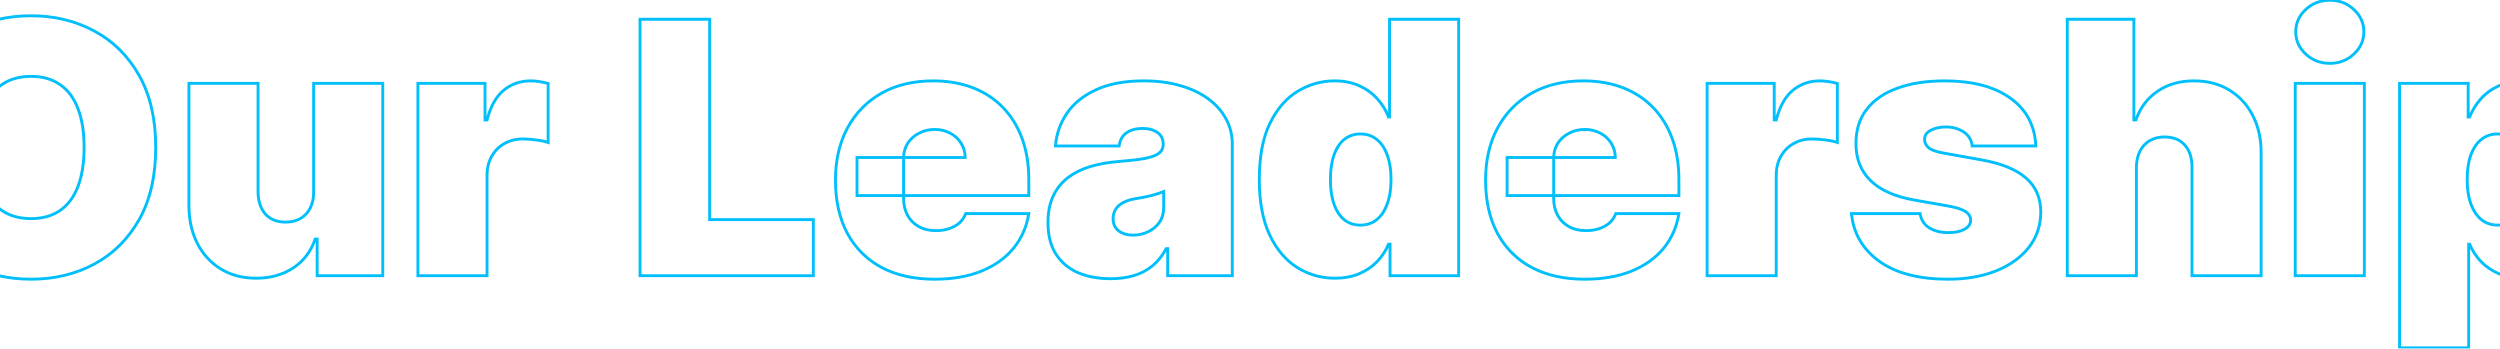 <svg width="1728" height="241" viewBox="0 0 1728 241" fill="none" xmlns="http://www.w3.org/2000/svg">
<mask id="path-1-outside-1_2007_788" maskUnits="userSpaceOnUse" x="-66.5" y="-1.434" width="1864" height="243" fill="black">
<rect fill="white" x="-66.5" y="-1.434" width="1864" height="243"/>
<path d="M107.633 101.942C107.633 121.675 103.796 138.321 96.122 151.88C88.449 165.381 78.092 175.623 65.052 182.604C52.012 189.528 37.472 192.99 21.433 192.99C5.277 192.99 -9.32 189.499 -22.36 182.518C-35.342 175.478 -45.67 165.208 -53.344 151.707C-60.96 138.148 -64.768 121.56 -64.768 101.942C-64.768 82.21 -60.96 65.593 -53.344 52.091C-45.67 38.532 -35.342 28.291 -22.36 21.367C-9.32 14.386 5.277 10.895 21.433 10.895C37.472 10.895 52.012 14.386 65.052 21.367C78.092 28.291 88.449 38.532 96.122 52.091C103.796 65.593 107.633 82.21 107.633 101.942ZM58.128 101.942C58.128 91.326 56.715 82.383 53.888 75.113C51.118 67.785 46.993 62.246 41.511 58.496C36.088 54.688 29.395 52.784 21.433 52.784C13.47 52.784 6.748 54.688 1.267 58.496C-4.157 62.246 -8.282 67.785 -11.109 75.113C-13.879 82.383 -15.263 91.326 -15.263 101.942C-15.263 112.559 -13.879 121.531 -11.109 128.858C-8.282 136.128 -4.157 141.667 1.267 145.475C6.748 149.226 13.47 151.101 21.433 151.101C29.395 151.101 36.088 149.226 41.511 145.475C46.993 141.667 51.118 136.128 53.888 128.858C56.715 121.531 58.128 112.559 58.128 101.942ZM216.79 132.407V57.63H264.564V190.566H219.214V165.295H217.829C214.944 173.776 209.896 180.412 202.683 185.201C195.471 189.932 186.903 192.297 176.979 192.297C167.689 192.297 159.554 190.163 152.573 185.893C145.649 181.623 140.254 175.738 136.388 168.237C132.58 160.737 130.647 152.14 130.59 142.446V57.63H178.364V132.407C178.421 138.984 180.095 144.148 183.383 147.899C186.73 151.649 191.403 153.524 197.404 153.524C201.385 153.524 204.818 152.688 207.703 151.014C210.646 149.284 212.896 146.86 214.454 143.745C216.069 140.571 216.848 136.792 216.79 132.407ZM288.862 190.566V57.63H335.251V82.902H336.636C339.059 73.555 342.896 66.718 348.147 62.391C353.455 58.063 359.658 55.9 366.754 55.9C368.832 55.9 370.88 56.073 372.899 56.419C374.976 56.707 376.967 57.14 378.871 57.717V98.481C376.505 97.673 373.592 97.067 370.13 96.663C366.668 96.259 363.696 96.057 361.215 96.057C356.542 96.057 352.33 97.125 348.58 99.26C344.887 101.337 341.973 104.279 339.838 108.087C337.704 111.838 336.636 116.251 336.636 121.329V190.566H288.862ZM442.396 190.566V13.318H490.517V151.793H562.177V190.566H442.396ZM646.02 192.99C631.826 192.99 619.594 190.278 609.324 184.854C599.111 179.373 591.235 171.526 585.696 161.314C580.215 151.043 577.474 138.754 577.474 124.445C577.474 110.712 580.244 98.711 585.783 88.441C591.322 78.171 599.14 70.18 609.237 64.468C619.334 58.755 631.249 55.9 644.981 55.9C655.02 55.9 664.108 57.457 672.243 60.573C680.379 63.689 687.331 68.218 693.101 74.161C698.871 80.046 703.314 87.201 706.429 95.624C709.545 104.048 711.103 113.54 711.103 124.098V135.176H592.361V108.866H667.137C667.079 105.058 666.098 101.712 664.194 98.827C662.348 95.884 659.838 93.605 656.665 91.99C653.549 90.316 650.001 89.48 646.02 89.48C642.154 89.48 638.605 90.316 635.374 91.99C632.143 93.605 629.547 95.855 627.585 98.74C625.681 101.625 624.671 105 624.556 108.866V137.254C624.556 141.523 625.45 145.331 627.239 148.678C629.028 152.024 631.595 154.649 634.942 156.553C638.288 158.458 642.327 159.41 647.058 159.41C650.347 159.41 653.347 158.948 656.059 158.025C658.829 157.102 661.194 155.775 663.156 154.044C665.118 152.255 666.56 150.12 667.483 147.639H711.103C709.603 156.871 706.054 164.891 700.458 171.699C694.861 178.45 687.447 183.7 678.215 187.451C669.041 191.143 658.309 192.99 646.02 192.99ZM767.64 192.644C759.158 192.644 751.657 191.259 745.137 188.489C738.675 185.662 733.598 181.392 729.905 175.68C726.212 169.968 724.366 162.698 724.366 153.871C724.366 146.601 725.607 140.398 728.088 135.263C730.569 130.07 734.031 125.829 738.473 122.541C742.916 119.252 748.08 116.742 753.965 115.011C759.908 113.28 766.313 112.155 773.179 111.636C780.622 111.059 786.593 110.366 791.094 109.559C795.652 108.693 798.941 107.51 800.96 106.01C802.98 104.452 803.989 102.404 803.989 99.865V99.519C803.989 96.057 802.662 93.403 800.008 91.557C797.354 89.71 793.95 88.787 789.796 88.787C785.237 88.787 781.516 89.797 778.631 91.816C775.804 93.778 774.102 96.807 773.525 100.904H729.559C730.136 92.826 732.703 85.383 737.262 78.575C741.877 71.709 748.599 66.227 757.427 62.131C766.255 57.977 777.275 55.9 790.488 55.9C800.008 55.9 808.547 57.025 816.106 59.275C823.664 61.467 830.098 64.554 835.406 68.535C840.714 72.459 844.753 77.075 847.522 82.383C850.35 87.633 851.763 93.345 851.763 99.519V190.566H807.105V171.872H806.066C803.412 176.834 800.181 180.844 796.373 183.902C792.623 186.96 788.324 189.182 783.478 190.566C778.689 191.951 773.409 192.644 767.64 192.644ZM783.218 162.525C786.853 162.525 790.257 161.775 793.431 160.275C796.662 158.775 799.287 156.611 801.306 153.784C803.326 150.957 804.335 147.524 804.335 143.485V132.407C803.066 132.926 801.71 133.417 800.268 133.878C798.883 134.34 797.383 134.773 795.767 135.176C794.209 135.58 792.536 135.955 790.748 136.302C789.017 136.648 787.199 136.965 785.295 137.254C781.602 137.831 778.573 138.783 776.208 140.11C773.9 141.379 772.169 142.966 771.015 144.87C769.919 146.716 769.371 148.793 769.371 151.101C769.371 154.794 770.669 157.621 773.265 159.583C775.862 161.544 779.179 162.525 783.218 162.525ZM922.71 192.297C913.247 192.297 904.535 189.816 896.573 184.854C888.668 179.892 882.321 172.363 877.532 162.266C872.801 152.168 870.436 139.446 870.436 124.098C870.436 108.058 872.917 95.019 877.879 84.979C882.898 74.94 889.36 67.583 897.265 62.91C905.227 58.236 913.594 55.9 922.364 55.9C928.941 55.9 934.711 57.053 939.673 59.361C944.635 61.612 948.789 64.641 952.136 68.449C955.482 72.199 958.021 76.325 959.752 80.825H960.444V13.318H1008.22V190.566H960.791V168.757H959.752C957.906 173.257 955.252 177.296 951.79 180.873C948.385 184.393 944.231 187.191 939.327 189.268C934.48 191.288 928.941 192.297 922.71 192.297ZM940.365 155.601C944.75 155.601 948.501 154.332 951.617 151.793C954.79 149.197 957.213 145.562 958.886 140.889C960.617 136.157 961.483 130.561 961.483 124.098C961.483 117.521 960.617 111.895 958.886 107.222C957.213 102.491 954.79 98.884 951.617 96.403C948.501 93.865 944.75 92.595 940.365 92.595C935.98 92.595 932.23 93.865 929.114 96.403C926.056 98.884 923.691 102.491 922.018 107.222C920.402 111.895 919.594 117.521 919.594 124.098C919.594 130.676 920.402 136.33 922.018 141.062C923.691 145.735 926.056 149.341 929.114 151.88C932.23 154.361 935.98 155.601 940.365 155.601ZM1095.37 192.99C1081.18 192.99 1068.95 190.278 1058.67 184.854C1048.46 179.373 1040.59 171.526 1035.05 161.314C1029.57 151.043 1026.83 138.754 1026.83 124.445C1026.83 110.712 1029.6 98.711 1035.13 88.441C1040.67 78.171 1048.49 70.18 1058.59 64.468C1068.69 58.755 1080.6 55.9 1094.33 55.9C1104.37 55.9 1113.46 57.457 1121.59 60.573C1129.73 63.689 1136.68 68.218 1142.45 74.161C1148.22 80.046 1152.66 87.201 1155.78 95.624C1158.9 104.048 1160.45 113.54 1160.45 124.098V135.176H1041.71V108.866H1116.49C1116.43 105.058 1115.45 101.712 1113.55 98.827C1111.7 95.884 1109.19 93.605 1106.02 91.99C1102.9 90.316 1099.35 89.48 1095.37 89.48C1091.51 89.48 1087.96 90.316 1084.73 91.99C1081.49 93.605 1078.9 95.855 1076.94 98.74C1075.03 101.625 1074.02 105 1073.91 108.866V137.254C1073.91 141.523 1074.8 145.331 1076.59 148.678C1078.38 152.024 1080.95 154.649 1084.29 156.553C1087.64 158.458 1091.68 159.41 1096.41 159.41C1099.7 159.41 1102.7 158.948 1105.41 158.025C1108.18 157.102 1110.55 155.775 1112.51 154.044C1114.47 152.255 1115.91 150.12 1116.83 147.639H1160.45C1158.95 156.871 1155.41 164.891 1149.81 171.699C1144.21 178.45 1136.8 183.7 1127.57 187.451C1118.39 191.143 1107.66 192.99 1095.37 192.99ZM1179.95 190.566V57.63H1226.34V82.902H1227.72C1230.15 73.555 1233.98 66.718 1239.23 62.391C1244.54 58.063 1250.74 55.9 1257.84 55.9C1259.92 55.9 1261.97 56.073 1263.99 56.419C1266.06 56.707 1268.05 57.14 1269.96 57.717V98.481C1267.59 97.673 1264.68 97.067 1261.22 96.663C1257.75 96.259 1254.78 96.057 1252.3 96.057C1247.63 96.057 1243.42 97.125 1239.67 99.26C1235.97 101.337 1233.06 104.279 1230.92 108.087C1228.79 111.838 1227.72 116.251 1227.72 121.329V190.566H1179.95ZM1407.13 100.904H1363.17C1362.94 98.192 1361.99 95.855 1360.31 93.894C1358.64 91.932 1356.48 90.432 1353.82 89.393C1351.23 88.297 1348.34 87.749 1345.17 87.749C1341.07 87.749 1337.55 88.499 1334.61 89.999C1331.67 91.499 1330.22 93.634 1330.28 96.403C1330.22 98.365 1331.06 100.183 1332.79 101.856C1334.58 103.529 1338.01 104.827 1343.09 105.75L1370.09 110.597C1383.71 113.078 1393.83 117.261 1400.47 123.146C1407.16 128.974 1410.54 136.792 1410.6 146.601C1410.54 156.063 1407.71 164.285 1402.11 171.266C1396.58 178.19 1388.99 183.556 1379.35 187.364C1369.77 191.115 1358.84 192.99 1346.55 192.99C1326.24 192.99 1310.35 188.835 1298.86 180.527C1287.44 172.218 1281.06 161.256 1279.74 147.639H1327.17C1327.8 151.851 1329.88 155.111 1333.4 157.419C1336.97 159.669 1341.47 160.794 1346.9 160.794C1351.28 160.794 1354.89 160.044 1357.72 158.544C1360.6 157.044 1362.07 154.909 1362.13 152.14C1362.07 149.601 1360.8 147.581 1358.32 146.081C1355.9 144.581 1352.09 143.37 1346.9 142.446L1323.36 138.292C1309.8 135.926 1299.64 131.426 1292.89 124.791C1286.14 118.156 1282.8 109.616 1282.85 99.173C1282.8 89.941 1285.22 82.123 1290.12 75.719C1295.09 69.257 1302.15 64.352 1311.33 61.006C1320.56 57.602 1331.49 55.9 1344.13 55.9C1363.34 55.9 1378.49 59.881 1389.57 67.843C1400.7 75.805 1406.56 86.826 1407.13 100.904ZM1476.67 115.79V190.566H1428.9V13.318H1474.94V82.902H1476.33C1479.33 74.421 1484.32 67.814 1491.3 63.083C1498.28 58.294 1506.68 55.9 1516.49 55.9C1525.89 55.9 1534.06 58.034 1540.98 62.304C1547.96 66.574 1553.36 72.459 1557.16 79.96C1561.03 87.46 1562.93 96.057 1562.88 105.75V190.566H1515.1V115.79C1515.16 109.212 1513.51 104.048 1510.17 100.298C1506.88 96.548 1502.18 94.672 1496.06 94.672C1492.2 94.672 1488.79 95.538 1485.85 97.269C1482.96 98.942 1480.71 101.365 1479.1 104.539C1477.54 107.655 1476.73 111.405 1476.67 115.79ZM1586.46 190.566V57.63H1634.23V190.566H1586.46ZM1610.35 43.783C1603.88 43.783 1598.35 41.648 1593.73 37.379C1589.11 33.109 1586.81 27.974 1586.81 21.973C1586.81 15.973 1589.11 10.837 1593.73 6.568C1598.35 2.298 1603.88 0.163 1610.35 0.163C1616.87 0.163 1622.41 2.298 1626.96 6.568C1631.58 10.837 1633.89 15.973 1633.89 21.973C1633.89 27.974 1631.58 33.109 1626.96 37.379C1622.41 41.648 1616.87 43.783 1610.35 43.783ZM1658.57 240.417V57.63H1706V80.825H1707.04C1708.77 76.325 1711.31 72.199 1714.66 68.449C1718 64.641 1722.16 61.612 1727.12 59.361C1732.08 57.053 1737.85 55.9 1744.43 55.9C1753.2 55.9 1761.54 58.236 1769.44 62.91C1777.4 67.583 1783.87 74.94 1788.83 84.979C1793.85 95.019 1796.36 108.058 1796.36 124.098C1796.36 139.446 1793.96 152.168 1789.17 162.266C1784.44 172.363 1778.1 179.892 1770.13 184.854C1762.23 189.816 1753.55 192.297 1744.08 192.297C1737.85 192.297 1732.28 191.288 1727.38 189.268C1722.53 187.191 1718.38 184.393 1714.92 180.873C1711.51 177.296 1708.89 173.257 1707.04 168.757H1706.35V240.417H1658.57ZM1705.31 124.098C1705.31 130.561 1706.15 136.157 1707.82 140.889C1709.55 145.562 1711.97 149.197 1715.09 151.793C1718.26 154.332 1722.04 155.601 1726.43 155.601C1730.81 155.601 1734.53 154.361 1737.59 151.88C1740.71 149.341 1743.07 145.735 1744.69 141.062C1746.36 136.33 1747.2 130.676 1747.2 124.098C1747.2 117.521 1746.36 111.895 1744.69 107.222C1743.07 102.491 1740.71 98.884 1737.59 96.403C1734.53 93.865 1730.81 92.595 1726.43 92.595C1722.04 92.595 1718.26 93.865 1715.09 96.403C1711.97 98.884 1709.55 102.491 1707.82 107.222C1706.15 111.895 1705.31 117.521 1705.31 124.098Z"/>
</mask>
<path d="M96.122 151.88L96.992 152.374L96.993 152.372L96.122 151.88ZM65.052 182.604L65.521 183.487L65.524 183.486L65.052 182.604ZM-22.36 182.518L-22.837 183.397L-22.832 183.399L-22.36 182.518ZM-53.344 151.707L-54.216 152.197L-54.213 152.201L-53.344 151.707ZM-53.344 52.091L-54.214 51.599L-54.215 51.6L-53.344 52.091ZM-22.36 21.367L-21.89 22.25L-21.888 22.249L-22.36 21.367ZM65.052 21.367L64.58 22.249L64.583 22.25L65.052 21.367ZM96.122 52.091L95.252 52.584L95.253 52.586L96.122 52.091ZM53.888 75.113L52.952 75.466L52.956 75.475L53.888 75.113ZM41.511 58.496L40.937 59.314L40.947 59.321L41.511 58.496ZM1.267 58.496L1.836 59.318L1.838 59.317L1.267 58.496ZM-11.109 75.113L-12.042 74.753L-12.044 74.757L-11.109 75.113ZM-11.109 128.858L-12.045 129.212L-12.041 129.221L-11.109 128.858ZM1.267 145.475L0.692 146.294L0.702 146.301L1.267 145.475ZM41.511 145.475L42.08 146.298L42.082 146.297L41.511 145.475ZM53.888 128.858L52.955 128.499L52.953 128.502L53.888 128.858ZM106.633 101.942C106.633 121.548 102.821 138.014 95.252 151.387L96.993 152.372C104.771 138.628 108.633 121.803 108.633 101.942H106.633ZM95.253 151.386C87.668 164.732 77.445 174.835 64.58 181.723L65.524 183.486C78.739 176.411 89.23 166.031 96.992 152.374L95.253 151.386ZM64.583 181.721C51.7 188.561 37.324 191.99 21.433 191.99V193.99C37.622 193.99 52.325 190.494 65.521 183.487L64.583 181.721ZM21.433 191.99C5.426 191.99 -9.007 188.533 -21.888 181.636L-22.832 183.399C-9.634 190.465 5.128 193.99 21.433 193.99V191.99ZM-21.884 181.638C-34.693 174.693 -44.888 164.56 -52.475 151.213L-54.213 152.201C-46.452 165.856 -35.992 176.264 -22.837 183.397L-21.884 181.638ZM-52.472 151.217C-59.985 137.842 -63.768 121.432 -63.768 101.942H-65.768C-65.768 121.687 -61.935 138.454 -54.216 152.197L-52.472 151.217ZM-63.768 101.942C-63.768 82.336 -59.984 65.898 -52.473 52.583L-54.215 51.6C-61.936 65.287 -65.768 82.084 -65.768 101.942H-63.768ZM-52.474 52.584C-44.888 39.18 -34.694 29.079 -21.89 22.25L-22.831 20.485C-35.99 27.503 -46.453 37.885 -54.214 51.599L-52.474 52.584ZM-21.888 22.249C-9.007 15.352 5.426 11.895 21.433 11.895V9.895C5.128 9.895 -9.634 13.419 -22.832 20.486L-21.888 22.249ZM21.433 11.895C37.322 11.895 51.698 15.352 64.58 22.249L65.524 20.486C52.327 13.42 37.623 9.895 21.433 9.895V11.895ZM64.583 22.25C77.445 29.08 87.667 39.181 95.252 52.584L96.993 51.599C89.231 37.884 78.739 27.502 65.521 20.484L64.583 22.25ZM95.253 52.586C102.821 65.901 106.633 82.337 106.633 101.942H108.633C108.633 82.082 104.771 65.285 96.992 51.597L95.253 52.586ZM59.128 101.942C59.128 91.244 57.705 82.169 54.82 74.75L52.956 75.475C55.725 82.596 57.128 91.408 57.128 101.942H59.128ZM54.823 74.759C51.994 67.275 47.755 61.556 42.076 57.671L40.947 59.321C46.23 62.936 50.242 68.295 52.952 75.466L54.823 74.759ZM42.086 57.678C36.462 53.729 29.558 51.784 21.433 51.784V53.784C29.231 53.784 35.713 55.647 40.937 59.314L42.086 57.678ZM21.433 51.784C13.306 51.784 6.376 53.729 0.697 57.675L1.838 59.317C7.121 55.647 13.634 53.784 21.433 53.784V51.784ZM0.698 57.673C-4.92 61.558 -9.157 67.275 -12.042 74.753L-10.176 75.473C-7.407 68.296 -3.393 62.934 1.836 59.318L0.698 57.673ZM-12.044 74.757C-14.869 82.174 -16.263 91.246 -16.263 101.942H-14.263C-14.263 91.406 -12.888 82.592 -10.175 75.469L-12.044 74.757ZM-16.263 101.942C-16.263 112.639 -14.869 121.739 -12.044 129.212L-10.174 128.505C-12.888 121.323 -14.263 112.478 -14.263 101.942H-16.263ZM-12.041 129.221C-9.155 136.642 -4.92 142.354 0.692 146.294L1.842 144.657C-3.393 140.981 -7.409 135.615 -10.177 128.496L-12.041 129.221ZM0.702 146.301C6.381 150.186 13.309 152.101 21.433 152.101V150.101C13.631 150.101 7.116 148.266 1.832 144.65L0.702 146.301ZM21.433 152.101C29.555 152.101 36.457 150.186 42.08 146.298L40.943 144.653C35.718 148.266 29.235 150.101 21.433 150.101V152.101ZM42.082 146.297C47.755 142.356 51.993 136.641 54.822 129.214L52.953 128.502C50.243 135.616 46.231 140.979 40.941 144.654L42.082 146.297ZM54.821 129.218C57.705 121.743 59.128 112.641 59.128 101.942H57.128C57.128 112.476 55.725 121.318 52.955 128.499L54.821 129.218ZM216.79 132.407H215.79L215.79 132.42L216.79 132.407ZM216.79 57.63V56.63H215.79V57.63H216.79ZM264.564 57.63H265.564V56.63H264.564V57.63ZM264.564 190.566V191.566H265.564V190.566H264.564ZM219.214 190.566H218.214V191.566H219.214V190.566ZM219.214 165.295H220.214V164.295H219.214V165.295ZM217.829 165.295V164.295H217.113L216.882 164.973L217.829 165.295ZM202.683 185.201L203.232 186.037L203.236 186.034L202.683 185.201ZM152.573 185.893L152.048 186.744L152.051 186.746L152.573 185.893ZM136.388 168.237L135.497 168.69L135.499 168.695L136.388 168.237ZM130.59 142.446H129.59L129.59 142.452L130.59 142.446ZM130.59 57.63V56.63H129.59V57.63H130.59ZM178.364 57.63H179.364V56.63H178.364V57.63ZM178.364 132.407H177.364L177.364 132.416L178.364 132.407ZM183.383 147.899L182.631 148.558L182.637 148.565L183.383 147.899ZM207.703 151.014L208.205 151.88L208.21 151.876L207.703 151.014ZM214.454 143.745L213.562 143.291L213.559 143.297L214.454 143.745ZM217.79 132.407V57.63H215.79V132.407H217.79ZM216.79 58.63H264.564V56.63H216.79V58.63ZM263.564 57.63V190.566H265.564V57.63H263.564ZM264.564 189.566H219.214V191.566H264.564V189.566ZM220.214 190.566V165.295H218.214V190.566H220.214ZM219.214 164.295H217.829V166.295H219.214V164.295ZM216.882 164.973C214.066 173.253 209.152 179.705 202.13 184.367L203.236 186.034C210.639 181.118 215.822 174.3 218.776 165.617L216.882 164.973ZM202.135 184.364C195.109 188.973 186.738 191.297 176.979 191.297V193.297C187.068 193.297 195.833 190.89 203.232 186.037L202.135 184.364ZM176.979 191.297C167.848 191.297 159.898 189.201 153.094 185.04L152.051 186.746C159.21 191.124 167.531 193.297 176.979 193.297V191.297ZM153.098 185.042C146.335 180.871 141.063 175.125 137.277 167.779L135.499 168.695C139.445 176.352 144.963 182.375 152.048 186.744L153.098 185.042ZM137.28 167.785C133.552 160.442 131.647 152.002 131.59 142.44L129.59 142.452C129.648 152.277 131.608 161.031 135.497 168.69L137.28 167.785ZM131.59 142.446V57.63H129.59V142.446H131.59ZM130.59 58.63H178.364V56.63H130.59V58.63ZM177.364 57.63V132.407H179.364V57.63H177.364ZM177.364 132.416C177.423 139.155 179.14 144.577 182.631 148.558L184.135 147.239C181.049 143.72 179.42 138.814 179.364 132.398L177.364 132.416ZM182.637 148.565C186.21 152.569 191.179 154.524 197.404 154.524V152.524C191.628 152.524 187.249 150.73 184.129 147.233L182.637 148.565ZM197.404 154.524C201.527 154.524 205.14 153.657 208.205 151.88L207.201 150.149C204.496 151.719 201.243 152.524 197.404 152.524V154.524ZM208.21 151.876C211.323 150.045 213.706 147.476 215.348 144.192L213.559 143.297C212.086 146.244 209.969 148.522 207.196 150.153L208.21 151.876ZM215.345 144.198C217.049 140.851 217.85 136.904 217.79 132.394L215.79 132.42C215.847 136.68 215.089 140.292 213.562 143.291L215.345 144.198ZM288.862 190.566H287.862V191.566H288.862V190.566ZM288.862 57.63V56.63H287.862V57.63H288.862ZM335.251 57.63H336.251V56.63H335.251V57.63ZM335.251 82.902H334.251V83.902H335.251V82.902ZM336.636 82.902V83.902H337.41L337.604 83.153L336.636 82.902ZM348.147 62.391L347.515 61.615L347.511 61.619L348.147 62.391ZM372.899 56.419L372.73 57.404L372.746 57.407L372.762 57.409L372.899 56.419ZM378.871 57.717H379.871V56.975L379.161 56.76L378.871 57.717ZM378.871 98.481L378.548 99.427L379.871 99.879V98.481H378.871ZM370.13 96.663L370.246 95.67L370.13 96.663ZM348.58 99.26L349.07 100.131L349.074 100.129L348.58 99.26ZM339.838 108.087L340.707 108.582L340.711 108.576L339.838 108.087ZM336.636 190.566V191.566H337.636V190.566H336.636ZM289.862 190.566V57.63H287.862V190.566H289.862ZM288.862 58.63H335.251V56.63H288.862V58.63ZM334.251 57.63V82.902H336.251V57.63H334.251ZM335.251 83.902H336.636V81.902H335.251V83.902ZM337.604 83.153C339.996 73.927 343.751 67.31 348.783 63.162L347.511 61.619C342.042 66.126 338.123 73.183 335.668 82.651L337.604 83.153ZM348.779 63.166C353.902 58.989 359.879 56.9 366.754 56.9V54.9C359.436 54.9 353.009 57.137 347.515 61.615L348.779 63.166ZM366.754 56.9C368.776 56.9 370.767 57.068 372.73 57.404L373.068 55.433C370.992 55.077 368.887 54.9 366.754 54.9V56.9ZM372.762 57.409C374.79 57.691 376.729 58.113 378.581 58.674L379.161 56.76C377.205 56.167 375.163 55.724 373.037 55.428L372.762 57.409ZM377.871 57.717V98.481H379.871V57.717H377.871ZM379.194 97.534C376.741 96.697 373.753 96.079 370.246 95.67L370.014 97.656C373.431 98.055 376.27 98.649 378.548 99.427L379.194 97.534ZM370.246 95.67C366.759 95.263 363.747 95.057 361.215 95.057V97.057C363.646 97.057 366.576 97.255 370.014 97.656L370.246 95.67ZM361.215 95.057C356.383 95.057 351.998 96.163 348.085 98.39L349.074 100.129C352.662 98.087 356.701 97.057 361.215 97.057V95.057ZM348.089 98.388C344.232 100.558 341.188 103.635 338.966 107.598L340.711 108.576C342.759 104.923 345.542 102.115 349.07 100.131L348.089 98.388ZM338.969 107.593C336.735 111.518 335.636 116.109 335.636 121.329H337.636C337.636 116.394 338.673 112.157 340.707 108.582L338.969 107.593ZM335.636 121.329V190.566H337.636V121.329H335.636ZM336.636 189.566H288.862V191.566H336.636V189.566ZM442.396 190.566H441.396V191.566H442.396V190.566ZM442.396 13.318V12.318H441.396V13.318H442.396ZM490.516 13.318H491.516V12.318H490.516V13.318ZM490.516 151.793H489.516V152.793H490.516V151.793ZM562.177 151.793H563.177V150.793H562.177V151.793ZM562.177 190.566V191.566H563.177V190.566H562.177ZM443.396 190.566V13.318H441.396V190.566H443.396ZM442.396 14.318H490.516V12.318H442.396V14.318ZM489.516 13.318V151.793H491.516V13.318H489.516ZM490.516 152.793H562.177V150.793H490.516V152.793ZM561.177 151.793V190.566H563.177V151.793H561.177ZM562.177 189.566H442.396V191.566H562.177V189.566ZM609.324 184.854L608.851 185.735L608.857 185.739L609.324 184.854ZM585.696 161.314L584.814 161.784L584.817 161.79L585.696 161.314ZM585.783 88.441L586.663 88.916L585.783 88.441ZM609.237 64.468L609.73 65.338L609.237 64.468ZM672.243 60.573L672.601 59.639L672.243 60.573ZM693.101 74.161L692.384 74.858L692.387 74.861L693.101 74.161ZM706.429 95.624L705.491 95.971L706.429 95.624ZM711.103 135.176V136.176H712.103V135.176H711.103ZM592.361 135.176H591.361V136.176H592.361V135.176ZM592.361 108.866V107.866H591.361V108.866H592.361ZM667.137 108.866V109.866H668.152L668.137 108.851L667.137 108.866ZM664.194 98.827L663.347 99.358L663.353 99.368L663.36 99.378L664.194 98.827ZM656.665 91.99L656.192 92.871L656.201 92.876L656.211 92.881L656.665 91.99ZM635.374 91.99L635.822 92.884L635.828 92.881L635.834 92.877L635.374 91.99ZM627.585 98.74L626.758 98.178L626.75 98.189L627.585 98.74ZM624.556 108.866L623.556 108.836L623.556 108.851V108.866H624.556ZM627.239 148.678L626.357 149.149L627.239 148.678ZM634.942 156.553L634.447 157.423L634.942 156.553ZM656.059 158.025L655.743 157.076L655.737 157.078L656.059 158.025ZM663.156 154.044L663.818 154.793L663.824 154.788L663.83 154.783L663.156 154.044ZM667.483 147.639V146.639H666.788L666.546 147.29L667.483 147.639ZM711.103 147.639L712.09 147.8L712.278 146.639H711.103V147.639ZM700.458 171.699L701.227 172.337L701.23 172.334L700.458 171.699ZM678.215 187.451L678.588 188.378L678.591 188.377L678.215 187.451ZM646.02 191.99C631.953 191.99 619.888 189.303 609.791 183.97L608.857 185.739C619.299 191.253 631.699 193.99 646.02 193.99V191.99ZM609.797 183.973C599.756 178.584 592.022 170.878 586.575 160.837L584.817 161.79C590.449 172.174 598.466 180.162 608.851 185.735L609.797 183.973ZM586.579 160.843C581.19 150.747 578.474 138.627 578.474 124.445H576.474C576.474 138.881 579.24 151.34 584.814 161.784L586.579 160.843ZM578.474 124.445C578.474 110.849 581.216 99.016 586.663 88.916L584.903 87.966C579.272 98.406 576.474 110.576 576.474 124.445H578.474ZM586.663 88.916C592.113 78.81 599.797 70.957 609.73 65.338L608.745 63.597C598.483 69.403 590.531 77.531 584.903 87.966L586.663 88.916ZM609.73 65.338C619.651 59.725 631.39 56.9 644.981 56.9V54.9C631.108 54.9 619.018 57.786 608.745 63.597L609.73 65.338ZM644.981 56.9C654.917 56.9 663.88 58.441 671.886 61.507L672.601 59.639C664.335 56.474 655.124 54.9 644.981 54.9V56.9ZM671.886 61.507C679.892 64.573 686.72 69.024 692.384 74.858L693.819 73.464C687.942 67.412 680.865 62.804 672.601 59.639L671.886 61.507ZM692.387 74.861C698.05 80.637 702.42 87.668 705.491 95.971L707.367 95.278C704.207 86.734 699.692 79.455 693.815 73.461L692.387 74.861ZM705.491 95.971C708.56 104.267 710.103 113.638 710.103 124.098H712.103C712.103 113.442 710.53 103.83 707.367 95.278L705.491 95.971ZM710.103 124.098V135.176H712.103V124.098H710.103ZM711.103 134.176H592.361V136.176H711.103V134.176ZM593.361 135.176V108.866H591.361V135.176H593.361ZM592.361 109.866H667.137V107.866H592.361V109.866ZM668.137 108.851C668.077 104.872 667.049 101.336 665.029 98.276L663.36 99.378C665.148 102.087 666.082 105.244 666.137 108.881L668.137 108.851ZM665.042 98.295C663.096 95.195 660.449 92.794 657.119 91.098L656.211 92.881C659.228 94.416 661.6 96.573 663.347 99.358L665.042 98.295ZM657.138 91.109C653.859 89.348 650.145 88.48 646.02 88.48V90.48C649.857 90.48 653.239 91.285 656.192 92.871L657.138 91.109ZM646.02 88.48C642.004 88.48 638.297 89.35 634.914 91.102L635.834 92.877C638.914 91.282 642.304 90.48 646.02 90.48V88.48ZM634.927 91.095C631.549 92.784 628.82 95.147 626.758 98.178L628.412 99.302C630.274 96.564 632.738 94.426 635.822 92.884L634.927 91.095ZM626.75 98.189C624.732 101.247 623.677 104.808 623.556 108.836L625.556 108.896C625.666 105.193 626.63 102.003 628.42 99.291L626.75 98.189ZM623.556 108.866V137.254H625.556V108.866H623.556ZM623.556 137.254C623.556 141.667 624.482 145.64 626.357 149.149L628.121 148.206C626.419 145.022 625.556 141.38 625.556 137.254H623.556ZM626.357 149.149C628.236 152.665 630.939 155.427 634.447 157.423L635.436 155.684C632.251 153.872 629.819 151.384 628.121 148.206L626.357 149.149ZM634.447 157.423C637.975 159.43 642.193 160.41 647.058 160.41V158.41C642.461 158.41 638.601 157.485 635.436 155.684L634.447 157.423ZM647.058 160.41C650.441 160.41 653.552 159.935 656.381 158.971L655.737 157.078C653.143 157.961 650.253 158.41 647.058 158.41V160.41ZM656.375 158.973C659.257 158.013 661.744 156.623 663.818 154.793L662.494 153.294C660.644 154.926 658.4 156.19 655.743 157.076L656.375 158.973ZM663.83 154.783C665.909 152.887 667.442 150.619 668.42 147.988L666.546 147.29C665.678 149.622 664.327 151.623 662.482 153.305L663.83 154.783ZM667.483 148.639H711.103V146.639H667.483V148.639ZM710.116 147.479C708.642 156.547 705.163 164.401 699.685 171.064L701.23 172.334C706.946 165.381 710.563 157.195 712.09 147.8L710.116 147.479ZM699.688 171.061C694.21 177.668 686.938 182.827 677.839 186.524L678.591 188.377C687.955 184.573 695.512 179.232 701.227 172.337L699.688 171.061ZM677.842 186.523C668.811 190.158 658.211 191.99 646.02 191.99V193.99C658.407 193.99 669.271 192.129 678.588 188.378L677.842 186.523ZM745.137 188.489L744.737 189.405L744.746 189.41L745.137 188.489ZM729.905 175.68L729.065 176.223L729.905 175.68ZM728.088 135.263L728.988 135.698L728.99 135.694L728.088 135.263ZM738.473 122.541L739.068 123.344L738.473 122.541ZM753.965 115.011L753.686 114.051L753.683 114.052L753.965 115.011ZM773.179 111.636L773.254 112.633L773.256 112.633L773.179 111.636ZM791.094 109.559L791.27 110.543L791.28 110.541L791.094 109.559ZM800.96 106.01L801.556 106.813L801.564 106.807L801.571 106.802L800.96 106.01ZM800.008 91.557L799.437 92.378L800.008 91.557ZM778.631 91.816L779.201 92.638L779.204 92.636L778.631 91.816ZM773.525 100.904V101.904H774.394L774.515 101.043L773.525 100.904ZM729.559 100.904L728.562 100.833L728.485 101.904H729.559V100.904ZM737.262 78.575L736.432 78.017L736.431 78.018L737.262 78.575ZM757.427 62.131L757.848 63.038L757.853 63.036L757.427 62.131ZM816.106 59.275L815.82 60.233L815.827 60.235L816.106 59.275ZM835.406 68.535L834.806 69.335L834.811 69.34L835.406 68.535ZM847.522 82.383L846.636 82.845L846.642 82.857L847.522 82.383ZM851.763 190.566V191.566H852.763V190.566H851.763ZM807.105 190.566H806.105V191.566H807.105V190.566ZM807.105 171.872H808.105V170.872H807.105V171.872ZM806.066 171.872V170.872H805.467L805.185 171.401L806.066 171.872ZM796.373 183.902L795.747 183.123L795.741 183.127L796.373 183.902ZM783.478 190.566L783.203 189.605L783.2 189.606L783.478 190.566ZM793.431 160.275L793.009 159.368L793.003 159.371L793.431 160.275ZM801.306 153.784L800.493 153.203L801.306 153.784ZM804.335 132.407H805.335V130.917L803.957 131.481L804.335 132.407ZM800.268 133.878L799.963 132.926L799.952 132.93L800.268 133.878ZM795.767 135.176L795.525 134.206L795.516 134.208L795.767 135.176ZM790.748 136.302L790.558 135.32L790.551 135.321L790.748 136.302ZM785.295 137.254L785.145 136.265L785.141 136.266L785.295 137.254ZM776.208 140.11L776.69 140.986L776.697 140.982L776.208 140.11ZM771.015 144.87L770.16 144.351L770.155 144.359L771.015 144.87ZM773.265 159.583L773.868 158.785L773.265 159.583ZM767.64 191.644C759.266 191.644 751.903 190.277 745.528 187.569L744.746 189.41C751.412 192.241 759.05 193.644 767.64 193.644V191.644ZM745.538 187.573C739.249 184.822 734.327 180.678 730.745 175.137L729.065 176.223C732.869 182.106 738.102 186.503 744.737 189.405L745.538 187.573ZM730.745 175.137C727.184 169.629 725.366 162.562 725.366 153.871H723.366C723.366 162.834 725.241 170.308 729.065 176.223L730.745 175.137ZM725.366 153.871C725.366 146.711 726.588 140.665 728.988 135.698L727.187 134.828C724.625 140.131 723.366 146.49 723.366 153.871H725.366ZM728.99 135.694C731.404 130.642 734.762 126.532 739.068 123.344L737.878 121.737C733.299 125.127 729.734 129.498 727.185 134.832L728.99 135.694ZM739.068 123.344C743.407 120.133 748.462 117.672 754.247 115.97L753.683 114.052C747.698 115.812 742.425 118.371 737.878 121.737L739.068 123.344ZM754.245 115.971C760.114 114.262 766.45 113.147 773.254 112.633L773.103 110.639C766.176 111.162 759.702 112.299 753.686 114.051L754.245 115.971ZM773.256 112.633C780.714 112.055 786.723 111.359 791.27 110.543L790.917 108.574C786.464 109.374 780.529 110.063 773.101 110.639L773.256 112.633ZM791.28 110.541C795.882 109.667 799.352 108.45 801.556 106.813L800.364 105.207C798.529 106.57 795.422 107.719 790.907 108.576L791.28 110.541ZM801.571 106.802C803.834 105.056 804.989 102.716 804.989 99.865H802.989C802.989 102.092 802.125 103.849 800.349 105.218L801.571 106.802ZM804.989 99.865V99.519H802.989V99.865H804.989ZM804.989 99.519C804.989 95.757 803.524 92.784 800.579 90.736L799.437 92.378C801.801 94.022 802.989 96.357 802.989 99.519H804.989ZM800.579 90.736C797.715 88.744 794.096 87.787 789.796 87.787V89.787C793.804 89.787 796.993 90.677 799.437 92.378L800.579 90.736ZM789.796 87.787C785.092 87.787 781.154 88.83 778.058 90.997L779.204 92.636C781.878 90.764 785.383 89.787 789.796 89.787V87.787ZM778.061 90.995C774.959 93.147 773.142 96.452 772.535 100.764L774.515 101.043C775.062 97.162 776.649 94.409 779.201 92.638L778.061 90.995ZM773.525 99.904H729.559V101.904H773.525V99.904ZM730.556 100.975C731.121 93.073 733.63 85.797 738.093 79.131L736.431 78.018C731.777 84.969 729.151 92.579 728.562 100.833L730.556 100.975ZM738.092 79.133C742.589 72.443 749.156 67.071 757.848 63.038L757.006 61.224C748.042 65.383 741.166 70.974 736.432 78.017L738.092 79.133ZM757.853 63.036C766.509 58.962 777.373 56.9 790.488 56.9V54.9C777.177 54.9 766.001 56.991 757.001 61.226L757.853 63.036ZM790.488 56.9C799.931 56.9 808.372 58.016 815.82 60.233L816.391 58.316C808.723 56.034 800.085 54.9 790.488 54.9V56.9ZM815.827 60.235C823.291 62.4 829.61 65.439 834.806 69.335L836.006 67.735C830.585 63.67 824.038 60.534 816.384 58.314L815.827 60.235ZM834.811 69.34C840.01 73.182 843.943 77.685 846.636 82.845L848.409 81.92C845.562 76.464 841.418 71.736 836 67.731L834.811 69.34ZM846.642 82.857C849.388 87.957 850.763 93.505 850.763 99.519H852.763C852.763 93.186 851.311 87.31 848.403 81.909L846.642 82.857ZM850.763 99.519V190.566H852.763V99.519H850.763ZM851.763 189.566H807.105V191.566H851.763V189.566ZM808.105 190.566V171.872H806.105V190.566H808.105ZM807.105 170.872H806.066V172.872H807.105V170.872ZM805.185 171.401C802.584 176.262 799.435 180.161 795.747 183.123L796.999 184.682C800.927 181.528 804.24 177.407 806.948 172.344L805.185 171.401ZM795.741 183.127C792.1 186.096 787.925 188.256 783.203 189.605L783.752 191.528C788.724 190.107 793.145 187.825 797.005 184.677L795.741 183.127ZM783.2 189.606C778.514 190.961 773.33 191.644 767.64 191.644V193.644C773.489 193.644 778.863 192.942 783.755 191.527L783.2 189.606ZM783.218 163.525C786.995 163.525 790.546 162.745 793.858 161.179L793.003 159.371C789.968 160.806 786.711 161.525 783.218 161.525V163.525ZM793.852 161.182C797.235 159.611 799.997 157.337 802.12 154.365L800.493 153.203C798.576 155.886 796.088 157.939 793.009 159.368L793.852 161.182ZM802.12 154.365C804.279 151.342 805.335 147.697 805.335 143.485H803.335C803.335 147.35 802.372 150.572 800.493 153.203L802.12 154.365ZM805.335 143.485V132.407H803.335V143.485H805.335ZM803.957 131.481C802.714 131.99 801.383 132.471 799.963 132.926L800.573 134.831C802.037 134.362 803.418 133.863 804.714 133.332L803.957 131.481ZM799.952 132.93C798.594 133.382 797.119 133.808 795.525 134.206L796.01 136.147C797.647 135.737 799.172 135.298 800.584 134.827L799.952 132.93ZM795.516 134.208C793.981 134.606 792.328 134.977 790.558 135.32L790.938 137.283C792.744 136.934 794.438 136.554 796.018 136.144L795.516 134.208ZM790.551 135.321C788.837 135.664 787.035 135.978 785.145 136.265L785.445 138.242C787.363 137.952 789.196 137.632 790.944 137.282L790.551 135.321ZM785.141 136.266C781.372 136.854 778.219 137.835 775.718 139.237L776.697 140.982C778.928 139.73 781.833 138.807 785.45 138.242L785.141 136.266ZM775.726 139.233C773.292 140.572 771.42 142.272 770.16 144.351L771.87 145.388C772.918 143.659 774.507 142.186 776.69 140.986L775.726 139.233ZM770.155 144.359C768.96 146.372 768.371 148.627 768.371 151.101H770.371C770.371 148.959 770.877 147.06 771.875 145.38L770.155 144.359ZM768.371 151.101C768.371 155.059 769.78 158.202 772.662 160.38L773.868 158.785C771.558 157.039 770.371 154.528 770.371 151.101H768.371ZM772.662 160.38C775.471 162.502 779.015 163.525 783.218 163.525V161.525C779.343 161.525 776.253 160.586 773.868 158.785L772.662 160.38ZM896.573 184.854L896.041 185.701L896.044 185.703L896.573 184.854ZM877.532 162.266L876.627 162.69L876.629 162.694L877.532 162.266ZM877.879 84.979L876.984 84.532L876.982 84.536L877.879 84.979ZM897.265 62.91L896.759 62.047L896.756 62.049L897.265 62.91ZM939.673 59.361L939.251 60.268L939.26 60.272L939.673 59.361ZM952.136 68.449L951.385 69.109L951.39 69.115L952.136 68.449ZM959.752 80.825L958.819 81.184L959.065 81.825H959.752V80.825ZM960.444 80.825V81.825H961.444V80.825H960.444ZM960.444 13.318V12.318H959.444V13.318H960.444ZM1008.22 13.318H1009.22V12.318H1008.22V13.318ZM1008.22 190.566V191.566H1009.22V190.566H1008.22ZM960.791 190.566H959.791V191.566H960.791V190.566ZM960.791 168.757H961.791V167.757H960.791V168.757ZM959.752 168.757V167.757H959.081L958.827 168.377L959.752 168.757ZM951.79 180.873L951.071 180.178L951.071 180.178L951.79 180.873ZM939.327 189.268L939.711 190.191L939.717 190.189L939.327 189.268ZM951.617 151.793L952.248 152.569L952.25 152.567L951.617 151.793ZM958.886 140.889L957.947 140.545L957.945 140.551L958.886 140.889ZM958.886 107.222L957.944 107.555L957.946 107.562L957.949 107.569L958.886 107.222ZM951.617 96.403L950.985 97.179L950.993 97.185L951.001 97.191L951.617 96.403ZM929.114 96.403L929.744 97.18L929.746 97.179L929.114 96.403ZM922.018 107.222L921.075 106.888L921.072 106.895L922.018 107.222ZM922.018 141.062L921.071 141.385L921.074 141.392L921.076 141.399L922.018 141.062ZM929.114 151.88L928.476 152.649L928.483 152.656L928.491 152.662L929.114 151.88ZM922.71 191.297C913.433 191.297 904.904 188.868 897.102 184.006L896.044 185.703C904.166 190.765 913.062 193.297 922.71 193.297V191.297ZM897.104 184.007C889.39 179.165 883.16 171.796 878.436 161.837L876.629 162.694C881.483 172.929 887.946 180.62 896.041 185.701L897.104 184.007ZM878.438 161.841C873.788 151.917 871.436 139.351 871.436 124.098H869.436C869.436 139.541 871.815 152.42 876.627 162.69L878.438 161.841ZM871.436 124.098C871.436 108.15 873.904 95.278 878.775 85.422L876.982 84.536C871.929 94.76 869.436 107.967 869.436 124.098H871.436ZM878.773 85.426C883.726 75.521 890.069 68.326 897.774 63.771L896.756 62.049C888.652 66.84 882.071 74.359 876.984 84.532L878.773 85.426ZM897.771 63.772C905.589 59.184 913.781 56.9 922.364 56.9V54.9C913.406 54.9 904.866 57.289 896.759 62.047L897.771 63.772ZM922.364 56.9C928.825 56.9 934.445 58.033 939.251 60.268L940.095 58.455C934.977 56.074 929.058 54.9 922.364 54.9V56.9ZM939.26 60.272C944.103 62.468 948.139 65.415 951.385 69.109L952.887 67.789C949.44 63.866 945.168 60.755 940.086 58.451L939.26 60.272ZM951.39 69.115C954.659 72.779 957.133 76.801 958.819 81.184L960.685 80.466C958.909 75.848 956.305 71.62 952.882 67.783L951.39 69.115ZM959.752 81.825H960.444V79.825H959.752V81.825ZM961.444 80.825V13.318H959.444V80.825H961.444ZM960.444 14.318H1008.22V12.318H960.444V14.318ZM1007.22 13.318V190.566H1009.22V13.318H1007.22ZM1008.22 189.566H960.791V191.566H1008.22V189.566ZM961.791 190.566V168.757H959.791V190.566H961.791ZM960.791 167.757H959.752V169.757H960.791V167.757ZM958.827 168.377C957.03 172.757 954.447 176.69 951.071 180.178L952.508 181.569C956.056 177.902 958.781 173.757 960.677 169.136L958.827 168.377ZM951.071 180.178C947.768 183.593 943.729 186.318 938.937 188.347L939.717 190.189C944.734 188.064 949.003 185.193 952.508 181.568L951.071 180.178ZM938.942 188.345C934.238 190.305 928.833 191.297 922.71 191.297V193.297C929.049 193.297 934.722 192.27 939.711 190.191L938.942 188.345ZM940.365 156.601C944.958 156.601 948.938 155.266 952.248 152.569L950.985 151.018C948.064 153.398 944.543 154.601 940.365 154.601V156.601ZM952.25 152.567C955.591 149.834 958.106 146.034 959.828 141.226L957.945 140.551C956.32 145.09 953.989 148.56 950.983 151.019L952.25 152.567ZM959.826 141.232C961.606 136.365 962.483 130.646 962.483 124.098H960.483C960.483 130.475 959.628 135.95 957.947 140.545L959.826 141.232ZM962.483 124.098C962.483 117.438 961.607 111.688 959.824 106.874L957.949 107.569C959.628 112.102 960.483 117.604 960.483 124.098H962.483ZM959.829 106.888C958.108 102.022 955.589 98.24 952.232 95.616L951.001 97.191C953.991 99.529 956.318 102.959 957.944 107.555L959.829 106.888ZM952.248 95.628C948.938 92.93 944.958 91.595 940.365 91.595V93.595C944.543 93.595 948.064 94.799 950.985 97.179L952.248 95.628ZM940.365 91.595C935.773 91.595 931.793 92.93 928.483 95.628L929.746 97.179C932.667 94.799 936.188 93.595 940.365 93.595V91.595ZM928.484 95.627C925.249 98.252 922.793 102.03 921.075 106.888L922.96 107.555C924.589 102.951 926.864 99.517 929.744 97.18L928.484 95.627ZM921.072 106.895C919.411 111.702 918.594 117.444 918.594 124.098H920.594C920.594 117.598 921.393 112.089 922.963 107.548L921.072 106.895ZM918.594 124.098C918.594 130.753 919.411 136.523 921.071 141.385L922.964 140.738C921.393 136.138 920.594 130.599 920.594 124.098H918.594ZM921.076 141.399C922.795 146.199 925.249 149.971 928.476 152.649L929.753 151.111C926.863 148.712 924.587 145.271 922.959 140.725L921.076 141.399ZM928.491 152.662C931.802 155.299 935.778 156.601 940.365 156.601V154.601C936.182 154.601 932.658 153.423 929.737 151.098L928.491 152.662ZM1058.67 184.854L1058.2 185.735L1058.21 185.739L1058.67 184.854ZM1035.05 161.314L1034.17 161.784L1034.17 161.79L1035.05 161.314ZM1035.13 88.441L1036.01 88.916L1035.13 88.441ZM1058.59 64.468L1059.08 65.338L1058.59 64.468ZM1121.59 60.573L1121.95 59.639L1121.59 60.573ZM1142.45 74.161L1141.73 74.858L1141.74 74.861L1142.45 74.161ZM1155.78 95.624L1154.84 95.971L1155.78 95.624ZM1160.45 135.176V136.176H1161.45V135.176H1160.45ZM1041.71 135.176H1040.71V136.176H1041.71V135.176ZM1041.71 108.866V107.866H1040.71V108.866H1041.71ZM1116.49 108.866V109.866H1117.5L1117.49 108.851L1116.49 108.866ZM1113.55 98.827L1112.7 99.358L1112.7 99.368L1112.71 99.378L1113.55 98.827ZM1106.02 91.99L1105.54 92.871L1105.55 92.876L1105.56 92.881L1106.02 91.99ZM1084.73 91.99L1085.17 92.884L1085.18 92.881L1085.19 92.877L1084.73 91.99ZM1076.94 98.74L1076.11 98.178L1076.1 98.189L1076.94 98.74ZM1073.91 108.866L1072.91 108.836L1072.91 108.851V108.866H1073.91ZM1076.59 148.678L1075.71 149.149L1076.59 148.678ZM1084.29 156.553L1083.8 157.423L1084.29 156.553ZM1105.41 158.025L1105.09 157.076L1105.09 157.078L1105.41 158.025ZM1112.51 154.044L1113.17 154.793L1113.17 154.788L1113.18 154.783L1112.51 154.044ZM1116.83 147.639V146.639H1116.14L1115.9 147.29L1116.83 147.639ZM1160.45 147.639L1161.44 147.8L1161.63 146.639H1160.45V147.639ZM1149.81 171.699L1150.58 172.337L1150.58 172.334L1149.81 171.699ZM1127.57 187.451L1127.94 188.378L1127.94 188.377L1127.57 187.451ZM1095.37 191.99C1081.3 191.99 1069.24 189.303 1059.14 183.97L1058.21 185.739C1068.65 191.253 1081.05 193.99 1095.37 193.99V191.99ZM1059.15 183.973C1049.11 178.584 1041.37 170.878 1035.93 160.837L1034.17 161.79C1039.8 172.174 1047.82 180.162 1058.2 185.735L1059.15 183.973ZM1035.93 160.843C1030.54 150.747 1027.83 138.627 1027.83 124.445H1025.83C1025.83 138.881 1028.59 151.34 1034.17 161.784L1035.93 160.843ZM1027.83 124.445C1027.83 110.849 1030.57 99.016 1036.01 88.916L1034.25 87.966C1028.62 98.406 1025.83 110.576 1025.83 124.445H1027.83ZM1036.01 88.916C1041.46 78.81 1049.15 70.957 1059.08 65.338L1058.1 63.597C1047.83 69.403 1039.88 77.531 1034.25 87.966L1036.01 88.916ZM1059.08 65.338C1069 59.725 1080.74 56.9 1094.33 56.9V54.9C1080.46 54.9 1068.37 57.786 1058.1 63.597L1059.08 65.338ZM1094.33 56.9C1104.27 56.9 1113.23 58.441 1121.24 61.507L1121.95 59.639C1113.69 56.474 1104.48 54.9 1094.33 54.9V56.9ZM1121.24 61.507C1129.24 64.573 1136.07 69.024 1141.73 74.858L1143.17 73.464C1137.29 67.412 1130.22 62.804 1121.95 59.639L1121.24 61.507ZM1141.74 74.861C1147.4 80.637 1151.77 87.668 1154.84 95.971L1156.72 95.278C1153.56 86.734 1149.04 79.455 1143.17 73.461L1141.74 74.861ZM1154.84 95.971C1157.91 104.267 1159.45 113.638 1159.45 124.098H1161.45C1161.45 113.442 1159.88 103.83 1156.72 95.278L1154.84 95.971ZM1159.45 124.098V135.176H1161.45V124.098H1159.45ZM1160.45 134.176H1041.71V136.176H1160.45V134.176ZM1042.71 135.176V108.866H1040.71V135.176H1042.71ZM1041.71 109.866H1116.49V107.866H1041.71V109.866ZM1117.49 108.851C1117.43 104.872 1116.4 101.336 1114.38 98.276L1112.71 99.378C1114.5 102.087 1115.43 105.244 1115.49 108.881L1117.49 108.851ZM1114.39 98.295C1112.45 95.195 1109.8 92.794 1106.47 91.098L1105.56 92.881C1108.58 94.416 1110.95 96.573 1112.7 99.358L1114.39 98.295ZM1106.49 91.109C1103.21 89.348 1099.5 88.48 1095.37 88.48V90.48C1099.21 90.48 1102.59 91.285 1105.54 92.871L1106.49 91.109ZM1095.37 88.48C1091.36 88.48 1087.65 89.35 1084.27 91.102L1085.19 92.877C1088.27 91.282 1091.65 90.48 1095.37 90.48V88.48ZM1084.28 91.095C1080.9 92.784 1078.17 95.147 1076.11 98.178L1077.76 99.302C1079.63 96.564 1082.09 94.426 1085.17 92.884L1084.28 91.095ZM1076.1 98.189C1074.08 101.247 1073.03 104.808 1072.91 108.836L1074.91 108.896C1075.02 105.193 1075.98 102.003 1077.77 99.291L1076.1 98.189ZM1072.91 108.866V137.254H1074.91V108.866H1072.91ZM1072.91 137.254C1072.91 141.667 1073.83 145.64 1075.71 149.149L1077.47 148.206C1075.77 145.022 1074.91 141.38 1074.91 137.254H1072.91ZM1075.71 149.149C1077.59 152.665 1080.29 155.427 1083.8 157.423L1084.79 155.684C1081.6 153.872 1079.17 151.384 1077.47 148.206L1075.71 149.149ZM1083.8 157.423C1087.33 159.43 1091.54 160.41 1096.41 160.41V158.41C1091.81 158.41 1087.95 157.485 1084.79 155.684L1083.8 157.423ZM1096.41 160.41C1099.79 160.41 1102.9 159.935 1105.73 158.971L1105.09 157.078C1102.49 157.961 1099.6 158.41 1096.41 158.41V160.41ZM1105.73 158.973C1108.61 158.013 1111.1 156.623 1113.17 154.793L1111.85 153.294C1110 154.926 1107.75 156.19 1105.09 157.076L1105.73 158.973ZM1113.18 154.783C1115.26 152.887 1116.79 150.619 1117.77 147.988L1115.9 147.29C1115.03 149.622 1113.68 151.623 1111.83 153.305L1113.18 154.783ZM1116.83 148.639H1160.45V146.639H1116.83V148.639ZM1159.47 147.479C1157.99 156.547 1154.51 164.401 1149.04 171.064L1150.58 172.334C1156.3 165.381 1159.91 157.195 1161.44 147.8L1159.47 147.479ZM1149.04 171.061C1143.56 177.668 1136.29 182.827 1127.19 186.524L1127.94 188.377C1137.31 184.573 1144.86 179.232 1150.58 172.337L1149.04 171.061ZM1127.19 186.523C1118.16 190.158 1107.56 191.99 1095.37 191.99V193.99C1107.76 193.99 1118.62 192.129 1127.94 188.378L1127.19 186.523ZM1179.95 190.566H1178.95V191.566H1179.95V190.566ZM1179.95 57.63V56.63H1178.95V57.63H1179.95ZM1226.34 57.63H1227.34V56.63H1226.34V57.63ZM1226.34 82.902H1225.34V83.902H1226.34V82.902ZM1227.72 82.902V83.902H1228.5L1228.69 83.153L1227.72 82.902ZM1239.23 62.391L1238.6 61.615L1238.6 61.619L1239.23 62.391ZM1263.99 56.419L1263.82 57.404L1263.83 57.407L1263.85 57.409L1263.99 56.419ZM1269.96 57.717H1270.96V56.975L1270.25 56.76L1269.96 57.717ZM1269.96 98.481L1269.63 99.427L1270.96 99.879V98.481H1269.96ZM1261.22 96.663L1261.33 95.67L1261.22 96.663ZM1239.67 99.26L1240.16 100.131L1240.16 100.129L1239.67 99.26ZM1230.92 108.087L1231.79 108.582L1231.8 108.576L1230.92 108.087ZM1227.72 190.566V191.566H1228.72V190.566H1227.72ZM1180.95 190.566V57.63H1178.95V190.566H1180.95ZM1179.95 58.63H1226.34V56.63H1179.95V58.63ZM1225.34 57.63V82.902H1227.34V57.63H1225.34ZM1226.34 83.902H1227.72V81.902H1226.34V83.902ZM1228.69 83.153C1231.08 73.927 1234.84 67.31 1239.87 63.162L1238.6 61.619C1233.13 66.126 1229.21 73.183 1226.75 82.651L1228.69 83.153ZM1239.87 63.166C1244.99 58.989 1250.97 56.9 1257.84 56.9V54.9C1250.52 54.9 1244.1 57.137 1238.6 61.615L1239.87 63.166ZM1257.84 56.9C1259.86 56.9 1261.85 57.068 1263.82 57.404L1264.15 55.433C1262.08 55.077 1259.97 54.9 1257.84 54.9V56.9ZM1263.85 57.409C1265.88 57.691 1267.82 58.113 1269.67 58.674L1270.25 56.76C1268.29 56.167 1266.25 55.724 1264.12 55.428L1263.85 57.409ZM1268.96 57.717V98.481H1270.96V57.717H1268.96ZM1270.28 97.534C1267.83 96.697 1264.84 96.079 1261.33 95.67L1261.1 97.656C1264.52 98.055 1267.36 98.649 1269.63 99.427L1270.28 97.534ZM1261.33 95.67C1257.85 95.263 1254.83 95.057 1252.3 95.057V97.057C1254.73 97.057 1257.66 97.255 1261.1 97.656L1261.33 95.67ZM1252.3 95.057C1247.47 95.057 1243.08 96.163 1239.17 98.39L1240.16 100.129C1243.75 98.087 1247.79 97.057 1252.3 97.057V95.057ZM1239.18 98.388C1235.32 100.558 1232.27 103.635 1230.05 107.598L1231.8 108.576C1233.85 104.923 1236.63 102.115 1240.16 100.131L1239.18 98.388ZM1230.06 107.593C1227.82 111.518 1226.72 116.109 1226.72 121.329H1228.72C1228.72 116.394 1229.76 112.157 1231.79 108.582L1230.06 107.593ZM1226.72 121.329V190.566H1228.72V121.329H1226.72ZM1227.72 189.566H1179.95V191.566H1227.72V189.566ZM1407.13 100.904V101.904H1408.18L1408.13 100.863L1407.13 100.904ZM1363.17 100.904L1362.17 100.989L1362.25 101.904H1363.17V100.904ZM1360.31 93.894L1361.07 93.245L1360.31 93.894ZM1353.82 89.393L1353.43 90.314L1353.44 90.32L1353.46 90.324L1353.82 89.393ZM1334.61 89.999L1334.15 89.108L1334.61 89.999ZM1330.28 96.403L1331.28 96.433L1331.28 96.408L1331.28 96.383L1330.28 96.403ZM1332.79 101.856L1332.1 102.575L1332.1 102.581L1332.11 102.586L1332.79 101.856ZM1343.09 105.75L1342.91 106.734L1342.91 106.735L1343.09 105.75ZM1370.09 110.597L1370.27 109.613L1370.27 109.613L1370.09 110.597ZM1400.47 123.146L1399.81 123.895L1399.81 123.901L1400.47 123.146ZM1410.6 146.601L1411.6 146.607L1411.6 146.595L1410.6 146.601ZM1402.11 171.266L1401.33 170.641L1401.33 170.642L1402.11 171.266ZM1379.35 187.364L1379.72 188.295L1379.72 188.294L1379.35 187.364ZM1298.86 180.527L1298.28 181.336L1298.28 181.337L1298.86 180.527ZM1279.74 147.639V146.639H1278.64L1278.74 147.736L1279.74 147.639ZM1327.17 147.639L1328.15 147.49L1328.03 146.639H1327.17V147.639ZM1333.4 157.419L1332.85 158.255L1332.86 158.26L1332.86 158.265L1333.4 157.419ZM1357.72 158.544L1357.25 157.657L1357.25 157.661L1357.72 158.544ZM1362.13 152.14L1363.13 152.16L1363.13 152.139L1363.13 152.117L1362.13 152.14ZM1358.32 146.081L1357.8 146.932L1357.8 146.937L1358.32 146.081ZM1346.9 142.446L1347.07 141.462L1347.07 141.462L1346.9 142.446ZM1323.36 138.292L1323.53 137.307L1323.53 137.307L1323.36 138.292ZM1292.89 124.791L1293.59 124.078L1292.89 124.791ZM1282.85 99.173L1283.85 99.178L1283.85 99.167L1282.85 99.173ZM1290.12 75.719L1289.33 75.11L1289.33 75.111L1290.12 75.719ZM1311.33 61.006L1311.67 61.945L1311.67 61.944L1311.33 61.006ZM1389.57 67.843L1388.98 68.655L1388.98 68.656L1389.57 67.843ZM1407.13 99.904H1363.17V101.904H1407.13V99.904ZM1364.16 100.819C1363.92 97.912 1362.89 95.374 1361.07 93.245L1359.55 94.543C1361.08 96.336 1361.96 98.473 1362.17 100.989L1364.16 100.819ZM1361.07 93.245C1359.28 91.145 1356.98 89.554 1354.19 88.462L1353.46 90.324C1355.97 91.309 1358 92.719 1359.55 94.543L1361.07 93.245ZM1354.21 88.472C1351.48 87.317 1348.46 86.749 1345.17 86.749V88.749C1348.22 88.749 1350.97 89.276 1353.43 90.314L1354.21 88.472ZM1345.17 86.749C1340.95 86.749 1337.27 87.521 1334.15 89.108L1335.06 90.89C1337.83 89.477 1341.19 88.749 1345.17 88.749V86.749ZM1334.15 89.108C1332.57 89.914 1331.33 90.924 1330.49 92.165C1329.64 93.417 1329.25 94.849 1329.28 96.424L1331.28 96.383C1331.26 95.188 1331.55 94.168 1332.15 93.285C1332.75 92.392 1333.7 91.584 1335.06 90.89L1334.15 89.108ZM1329.28 96.374C1329.21 98.679 1330.21 100.754 1332.1 102.575L1333.49 101.137C1331.91 99.611 1331.23 98.051 1331.28 96.433L1329.28 96.374ZM1332.11 102.586C1334.12 104.472 1337.81 105.807 1342.91 106.734L1343.27 104.767C1338.21 103.847 1335.04 102.586 1333.47 101.126L1332.11 102.586ZM1342.91 106.735L1369.92 111.581L1370.27 109.613L1343.27 104.766L1342.91 106.735ZM1369.91 111.581C1383.44 114.046 1393.36 118.181 1399.81 123.895L1401.13 122.398C1394.31 116.342 1383.98 112.11 1370.27 109.613L1369.91 111.581ZM1399.81 123.901C1406.27 129.518 1409.54 137.051 1409.6 146.606L1411.6 146.595C1411.54 136.533 1408.06 128.429 1401.13 122.392L1399.81 123.901ZM1409.6 146.594C1409.54 155.846 1406.78 163.846 1401.33 170.641L1402.89 171.892C1408.64 164.724 1411.54 156.281 1411.6 146.607L1409.6 146.594ZM1401.33 170.642C1395.92 177.408 1388.49 182.679 1378.99 186.434L1379.72 188.294C1389.49 184.433 1397.23 178.972 1402.9 171.891L1401.33 170.642ZM1378.99 186.433C1369.55 190.13 1358.74 191.99 1346.55 191.99V193.99C1358.94 193.99 1370 192.099 1379.72 188.295L1378.99 186.433ZM1346.55 191.99C1326.36 191.99 1310.7 187.859 1299.45 179.717L1298.28 181.337C1309.99 189.812 1326.12 193.99 1346.55 193.99V191.99ZM1299.45 179.718C1288.25 171.572 1282.03 160.864 1280.73 147.542L1278.74 147.736C1280.1 161.648 1286.63 172.865 1298.28 181.336L1299.45 179.718ZM1279.74 148.639H1327.17V146.639H1279.74V148.639ZM1326.18 147.788C1326.85 152.278 1329.09 155.789 1332.85 158.255L1333.94 156.583C1330.67 154.433 1328.75 151.425 1328.15 147.49L1326.18 147.788ZM1332.86 158.265C1336.64 160.641 1341.34 161.794 1346.9 161.794V159.794C1341.61 159.794 1337.31 158.698 1333.93 156.572L1332.86 158.265ZM1346.9 161.794C1351.39 161.794 1355.17 161.027 1358.18 159.427L1357.25 157.661C1354.61 159.061 1351.18 159.794 1346.9 159.794V161.794ZM1358.18 159.431C1361.32 157.798 1363.06 155.366 1363.13 152.16L1361.13 152.119C1361.08 154.452 1359.88 156.29 1357.25 157.657L1358.18 159.431ZM1363.13 152.117C1363.06 149.183 1361.56 146.873 1358.84 145.226L1357.8 146.937C1360.04 148.29 1361.08 150.019 1361.13 152.162L1363.13 152.117ZM1358.85 145.231C1356.26 143.63 1352.3 142.392 1347.07 141.462L1346.72 143.431C1351.88 144.348 1355.54 145.533 1357.8 146.932L1358.85 145.231ZM1347.07 141.462L1323.53 137.307L1323.18 139.277L1346.72 143.431L1347.07 141.462ZM1323.53 137.307C1310.08 134.961 1300.15 130.52 1293.59 124.078L1292.19 125.504C1299.14 132.333 1309.51 136.892 1323.19 139.277L1323.53 137.307ZM1293.59 124.078C1287.06 117.652 1283.8 109.382 1283.85 99.178L1281.85 99.167C1281.79 109.85 1285.23 118.659 1292.19 125.504L1293.59 124.078ZM1283.85 99.167C1283.8 90.123 1286.17 82.53 1290.92 76.327L1289.33 75.111C1284.27 81.716 1281.79 89.759 1281.85 99.179L1283.85 99.167ZM1290.92 76.328C1295.74 70.044 1302.64 65.24 1311.67 61.945L1310.98 60.066C1301.67 63.465 1294.43 68.469 1289.33 75.11L1290.92 76.328ZM1311.67 61.944C1320.77 58.59 1331.58 56.9 1344.13 56.9V54.9C1331.41 54.9 1320.35 56.613 1310.98 60.068L1311.67 61.944ZM1344.13 56.9C1363.22 56.9 1378.13 60.856 1388.98 68.655L1390.15 67.031C1378.84 58.906 1363.47 54.9 1344.13 54.9V56.9ZM1388.98 68.656C1399.86 76.433 1405.57 87.164 1406.14 100.945L1408.13 100.863C1407.54 86.487 1401.54 75.177 1390.15 67.029L1388.98 68.656ZM1476.67 115.79L1475.67 115.777V115.79H1476.67ZM1476.67 190.566V191.566H1477.67V190.566H1476.67ZM1428.9 190.566H1427.9V191.566H1428.9V190.566ZM1428.9 13.318V12.318H1427.9V13.318H1428.9ZM1474.94 13.318H1475.94V12.318H1474.94V13.318ZM1474.94 82.902H1473.94V83.902H1474.94V82.902ZM1476.33 82.902V83.902H1477.04L1477.27 83.236L1476.33 82.902ZM1491.3 63.083L1491.86 63.911L1491.87 63.907L1491.3 63.083ZM1540.98 62.304L1540.45 63.155L1540.46 63.157L1540.98 62.304ZM1557.16 79.96L1556.27 80.412L1556.27 80.418L1557.16 79.96ZM1562.88 105.75L1561.88 105.745V105.75H1562.88ZM1562.88 190.566V191.566H1563.88V190.566H1562.88ZM1515.1 190.566H1514.1V191.566H1515.1V190.566ZM1515.1 115.79L1514.1 115.781V115.79H1515.1ZM1510.17 100.298L1509.42 100.957L1509.42 100.964L1510.17 100.298ZM1485.85 97.269L1486.35 98.134L1486.36 98.131L1485.85 97.269ZM1479.1 104.539L1478.21 104.085L1478.2 104.092L1479.1 104.539ZM1475.67 115.79V190.566H1477.67V115.79H1475.67ZM1476.67 189.566H1428.9V191.566H1476.67V189.566ZM1429.9 190.566V13.318H1427.9V190.566H1429.9ZM1428.9 14.318H1474.94V12.318H1428.9V14.318ZM1473.94 13.318V82.902H1475.94V13.318H1473.94ZM1474.94 83.902H1476.33V81.902H1474.94V83.902ZM1477.27 83.236C1480.21 74.941 1485.07 68.514 1491.86 63.911L1490.74 62.255C1483.57 67.114 1478.45 73.9 1475.39 82.569L1477.27 83.236ZM1491.87 63.907C1498.66 59.25 1506.85 56.9 1516.49 56.9V54.9C1506.51 54.9 1497.91 57.338 1490.74 62.258L1491.87 63.907ZM1516.49 56.9C1525.74 56.9 1533.71 58.997 1540.45 63.155L1541.5 61.453C1534.4 57.071 1526.05 54.9 1516.49 54.9V56.9ZM1540.46 63.157C1547.28 67.327 1552.54 73.072 1556.27 80.412L1558.05 79.507C1554.17 71.846 1548.64 65.82 1541.5 61.451L1540.46 63.157ZM1556.27 80.418C1560.06 87.755 1561.93 96.189 1561.88 105.745L1563.88 105.756C1563.93 95.926 1562 87.166 1558.05 79.501L1556.27 80.418ZM1561.88 105.75V190.566H1563.88V105.75H1561.88ZM1562.88 189.566H1515.1V191.566H1562.88V189.566ZM1516.1 190.566V115.79H1514.1V190.566H1516.1ZM1516.1 115.799C1516.16 109.051 1514.47 103.619 1510.91 99.632L1509.42 100.964C1512.56 104.477 1514.16 109.374 1514.1 115.781L1516.1 115.799ZM1510.92 99.639C1507.4 95.624 1502.39 93.672 1496.06 93.672V95.672C1501.96 95.672 1506.36 97.472 1509.42 100.957L1510.92 99.639ZM1496.06 93.672C1492.04 93.672 1488.46 94.574 1485.34 96.407L1486.36 98.131C1489.13 96.502 1492.35 95.672 1496.06 95.672V93.672ZM1485.35 96.404C1482.28 98.18 1479.9 100.752 1478.21 104.085L1479.99 104.993C1481.52 101.979 1483.64 99.704 1486.35 98.134L1485.35 96.404ZM1478.2 104.092C1476.56 107.372 1475.73 111.279 1475.67 115.777L1477.67 115.803C1477.73 111.531 1478.52 107.937 1479.99 104.986L1478.2 104.092ZM1586.46 190.566H1585.46V191.566H1586.46V190.566ZM1586.46 57.63V56.63H1585.46V57.63H1586.46ZM1634.23 57.63H1635.23V56.63H1634.23V57.63ZM1634.23 190.566V191.566H1635.23V190.566H1634.23ZM1593.73 37.379L1593.05 38.112V38.113L1593.73 37.379ZM1593.73 6.568L1593.05 5.834L1593.73 6.568ZM1626.96 6.568L1626.28 7.298L1626.28 7.302L1626.96 6.568ZM1626.96 37.379L1626.28 36.644L1626.28 36.649L1626.96 37.379ZM1587.46 190.566V57.63H1585.46V190.566H1587.46ZM1586.46 58.63H1634.23V56.63H1586.46V58.63ZM1633.23 57.63V190.566H1635.23V57.63H1633.23ZM1634.23 189.566H1586.46V191.566H1634.23V189.566ZM1610.35 42.783C1604.13 42.783 1598.83 40.738 1594.41 36.644L1593.05 38.113C1597.86 42.558 1603.64 44.783 1610.35 44.783V42.783ZM1594.41 36.644C1589.99 32.554 1587.81 27.68 1587.81 21.973H1585.81C1585.81 28.267 1588.24 33.664 1593.05 38.112L1594.41 36.644ZM1587.81 21.973C1587.81 16.266 1589.99 11.392 1594.41 7.302L1593.05 5.834C1588.24 10.282 1585.81 15.679 1585.81 21.973H1587.81ZM1594.41 7.302C1598.83 3.208 1604.13 1.163 1610.35 1.163V-0.837C1603.64 -0.837 1597.86 1.388 1593.05 5.834L1594.41 7.302ZM1610.35 1.163C1616.62 1.163 1621.92 3.21 1626.28 7.298L1627.65 5.838C1622.89 1.386 1617.11 -0.837 1610.35 -0.837V1.163ZM1626.28 7.302C1630.71 11.392 1632.89 16.266 1632.89 21.973H1634.89C1634.89 15.679 1632.45 10.282 1627.64 5.834L1626.28 7.302ZM1632.89 21.973C1632.89 27.68 1630.71 32.554 1626.28 36.644L1627.64 38.112C1632.45 33.664 1634.89 28.267 1634.89 21.973H1632.89ZM1626.28 36.649C1621.92 40.736 1616.62 42.783 1610.35 42.783V44.783C1617.11 44.783 1622.89 42.56 1627.65 38.108L1626.28 36.649ZM1658.57 240.417H1657.57V241.417H1658.57V240.417ZM1658.57 57.63V56.63H1657.57V57.63H1658.57ZM1706 57.63H1707V56.63H1706V57.63ZM1706 80.825H1705V81.825H1706V80.825ZM1707.04 80.825V81.825H1707.73L1707.97 81.184L1707.04 80.825ZM1714.66 68.449L1715.4 69.115L1715.41 69.109L1714.66 68.449ZM1727.12 59.361L1727.53 60.272L1727.54 60.268L1727.12 59.361ZM1769.44 62.91L1768.93 63.771L1768.93 63.772L1769.44 62.91ZM1788.83 84.979L1787.93 85.422L1787.93 85.426L1788.83 84.979ZM1789.17 162.266L1788.27 161.837L1788.27 161.841L1789.17 162.266ZM1770.13 184.854L1769.6 184.006L1769.6 184.007L1770.13 184.854ZM1727.38 189.268L1726.99 190.187L1726.99 190.19L1727 190.193L1727.38 189.268ZM1714.92 180.873L1714.19 181.563L1714.2 181.569L1714.2 181.574L1714.92 180.873ZM1707.04 168.757L1707.97 168.377L1707.71 167.757H1707.04V168.757ZM1706.35 168.757V167.757H1705.35V168.757H1706.35ZM1706.35 240.417V241.417H1707.35V240.417H1706.35ZM1707.82 140.889L1706.88 141.222L1706.88 141.229L1706.88 141.236L1707.82 140.889ZM1715.09 151.793L1714.45 152.562L1714.46 152.568L1714.46 152.574L1715.09 151.793ZM1737.59 151.88L1738.22 152.657L1738.22 152.655L1737.59 151.88ZM1744.69 141.062L1743.75 140.728L1743.74 140.735L1744.69 141.062ZM1744.69 107.222L1743.74 107.545L1743.74 107.552L1743.75 107.559L1744.69 107.222ZM1737.59 96.403L1736.95 97.173L1736.96 97.179L1736.97 97.186L1737.59 96.403ZM1715.09 96.403L1715.71 97.186L1715.71 97.184L1715.09 96.403ZM1707.82 107.222L1706.88 106.878L1706.88 106.885L1707.82 107.222ZM1659.57 240.417V57.63H1657.57V240.417H1659.57ZM1658.57 58.63H1706V56.63H1658.57V58.63ZM1705 57.63V80.825H1707V57.63H1705ZM1706 81.825H1707.04V79.825H1706V81.825ZM1707.97 81.184C1709.66 76.801 1712.13 72.779 1715.4 69.115L1713.91 67.783C1710.49 71.62 1707.88 75.848 1706.11 80.466L1707.97 81.184ZM1715.41 69.109C1718.65 65.415 1722.69 62.468 1727.53 60.272L1726.71 58.451C1721.63 60.755 1717.35 63.866 1713.91 67.789L1715.41 69.109ZM1727.54 60.268C1732.35 58.033 1737.97 56.9 1744.43 56.9V54.9C1737.73 54.9 1731.82 56.074 1726.7 58.455L1727.54 60.268ZM1744.43 56.9C1753.01 56.9 1761.17 59.184 1768.93 63.771L1769.95 62.049C1761.9 57.289 1753.39 54.9 1744.43 54.9V56.9ZM1768.93 63.772C1776.7 68.328 1783.04 75.52 1787.93 85.422L1789.72 84.536C1784.69 74.359 1778.11 66.839 1769.95 62.047L1768.93 63.772ZM1787.93 85.426C1792.86 95.281 1795.36 108.152 1795.36 124.098H1797.36C1797.36 107.965 1794.83 94.757 1789.72 84.532L1787.93 85.426ZM1795.36 124.098C1795.36 139.35 1792.98 151.914 1788.27 161.837L1790.08 162.694C1794.95 152.423 1797.36 139.542 1797.36 124.098H1795.36ZM1788.27 161.841C1783.6 171.797 1777.37 179.164 1769.6 184.006L1770.66 185.703C1778.82 180.621 1785.28 172.928 1790.08 162.69L1788.27 161.841ZM1769.6 184.007C1761.86 188.868 1753.36 191.297 1744.08 191.297V193.297C1753.73 193.297 1762.6 190.765 1770.67 185.701L1769.6 184.007ZM1744.08 191.297C1737.96 191.297 1732.52 190.305 1727.76 188.344L1727 190.193C1732.04 192.27 1737.74 193.297 1744.08 193.297V191.297ZM1727.77 188.349C1723.04 186.32 1718.99 183.593 1715.63 180.172L1714.2 181.574C1717.76 185.193 1722.03 188.063 1726.99 190.187L1727.77 188.349ZM1715.64 180.184C1712.32 176.695 1709.76 172.761 1707.97 168.377L1706.12 169.136C1708.01 173.753 1710.7 177.897 1714.19 181.563L1715.64 180.184ZM1707.04 167.757H1706.35V169.757H1707.04V167.757ZM1705.35 168.757V240.417H1707.35V168.757H1705.35ZM1706.35 239.417H1658.57V241.417H1706.35V239.417ZM1704.31 124.098C1704.31 130.643 1705.16 136.358 1706.88 141.222L1708.76 140.555C1707.14 135.957 1706.31 130.478 1706.31 124.098H1704.31ZM1706.88 141.236C1708.66 146.036 1711.17 149.83 1714.45 152.562L1715.73 151.025C1712.78 148.564 1710.44 145.088 1708.76 140.541L1706.88 141.236ZM1714.46 152.574C1717.83 155.266 1721.83 156.601 1726.43 156.601V154.601C1722.25 154.601 1718.7 153.398 1715.71 151.013L1714.46 152.574ZM1726.43 156.601C1731.01 156.601 1734.97 155.299 1738.22 152.657L1736.96 151.103C1734.1 153.423 1730.61 154.601 1726.43 154.601V156.601ZM1738.22 152.655C1741.51 149.975 1743.97 146.197 1745.63 141.388L1743.74 140.735C1742.17 145.273 1739.9 148.708 1736.96 151.105L1738.22 152.655ZM1745.63 141.395C1747.35 136.529 1748.2 130.756 1748.2 124.098H1746.2C1746.2 130.596 1745.37 136.131 1743.75 140.728L1745.63 141.395ZM1748.2 124.098C1748.2 117.441 1747.35 111.695 1745.63 106.885L1743.75 107.559C1745.37 112.095 1746.2 117.601 1746.2 124.098H1748.2ZM1745.64 106.899C1743.97 102.033 1741.51 98.248 1738.21 95.621L1736.97 97.186C1739.9 99.521 1742.17 102.949 1743.74 107.545L1745.64 106.899ZM1738.23 95.634C1734.97 92.931 1731.02 91.595 1726.43 91.595V93.595C1730.6 93.595 1734.09 94.799 1736.95 97.173L1738.23 95.634ZM1726.43 91.595C1721.83 91.595 1717.83 92.93 1714.46 95.623L1715.71 97.184C1718.7 94.799 1722.25 93.595 1726.43 93.595V91.595ZM1714.47 95.621C1711.17 98.243 1708.66 102.02 1706.88 106.878L1708.76 107.565C1710.44 102.961 1712.77 99.526 1715.71 97.186L1714.47 95.621ZM1706.88 106.885C1705.16 111.695 1704.31 117.441 1704.31 124.098H1706.31C1706.31 117.601 1707.14 112.095 1708.76 107.559L1706.88 106.885Z" fill="#00BFFB" mask="url(#path-1-outside-1_2007_788)"/>
</svg>
